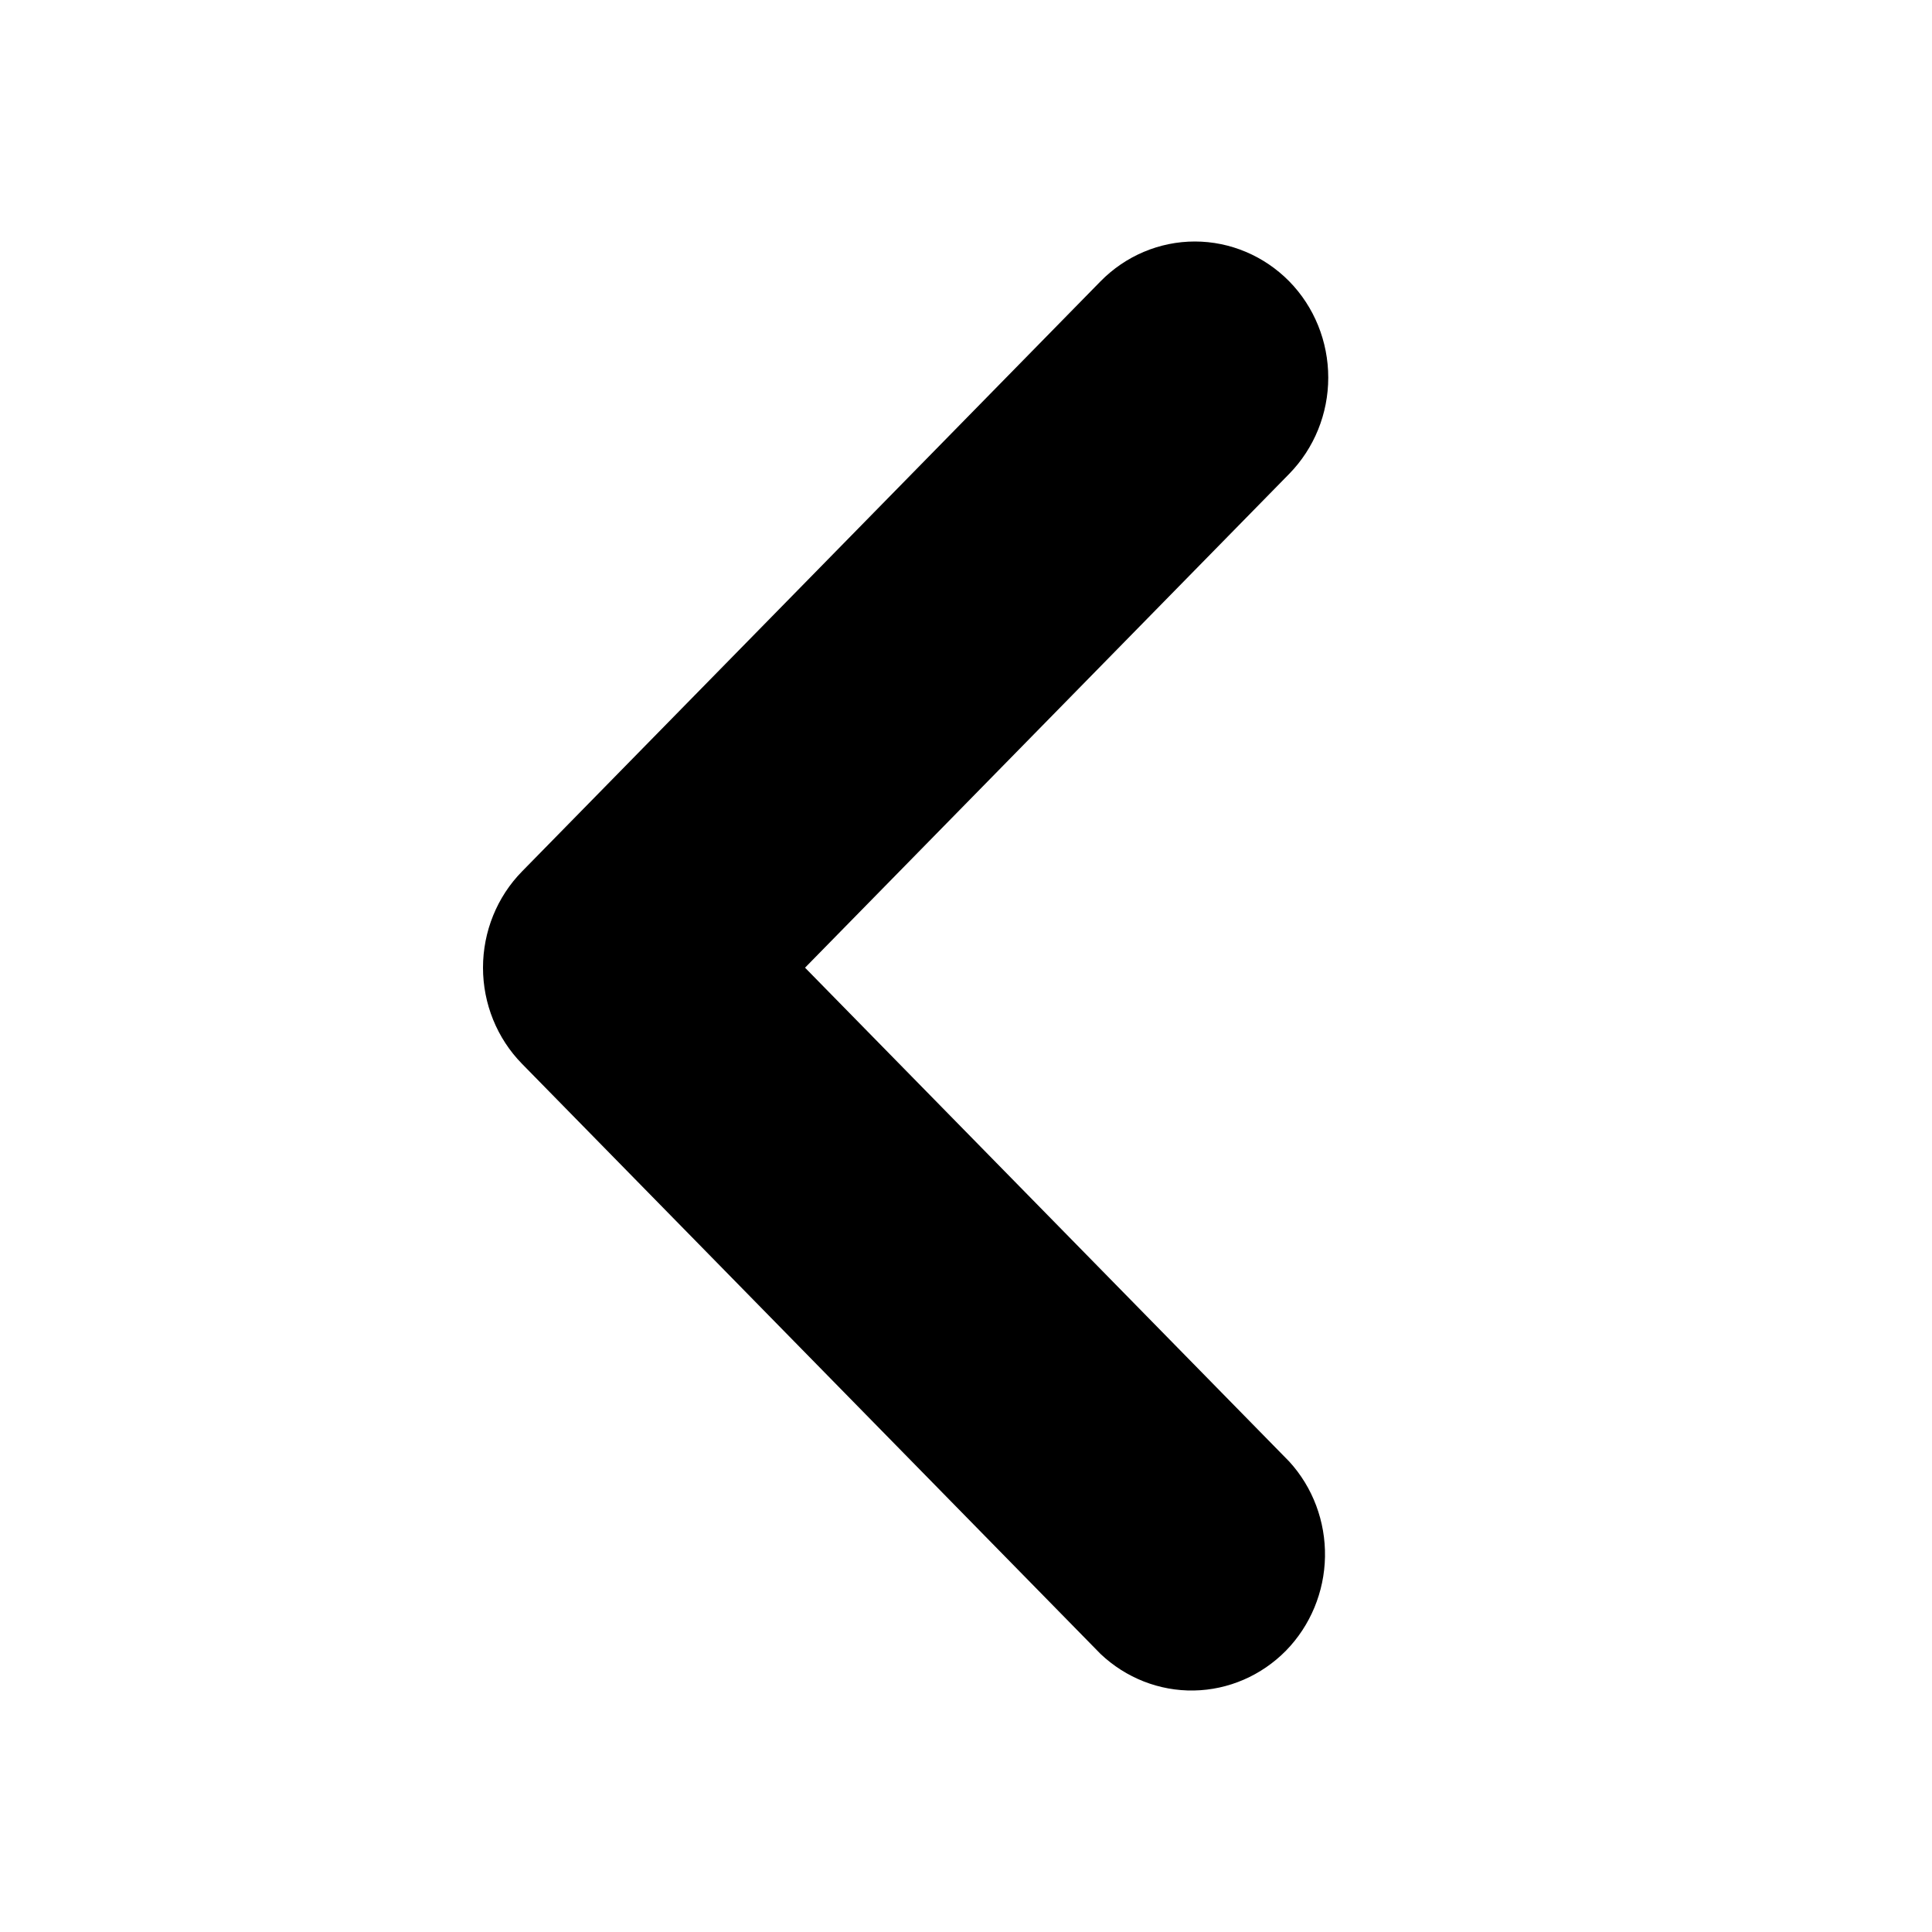 <svg width="16" height="16" viewBox="0 0 16 16" fill="none" xmlns="http://www.w3.org/2000/svg">
<g clip-path="url(#clip0_7744_12483)">
<path d="M10.677 2.33C10.884 2.541 11 2.828 11 3.127C11 3.426 10.884 3.712 10.677 3.924L6.667 8.014L10.677 12.104C10.872 12.317 10.978 12.6 10.973 12.892C10.968 13.184 10.852 13.463 10.65 13.67C10.447 13.876 10.174 13.995 9.887 14C9.601 14.005 9.324 13.896 9.114 13.697L4.323 8.81C4.116 8.599 4 8.312 4 8.014C4 7.715 4.116 7.428 4.323 7.217L9.114 2.33C9.321 2.119 9.602 2 9.895 2C10.188 2 10.469 2.119 10.677 2.33Z" fill="black"/>
</g>
<defs>
<clipPath id="clip0_7744_12483">
<rect width="12" height="12" fill="white" transform="matrix(0 1 -1 0 14 2)"/>
</clipPath>
</defs>
</svg>
